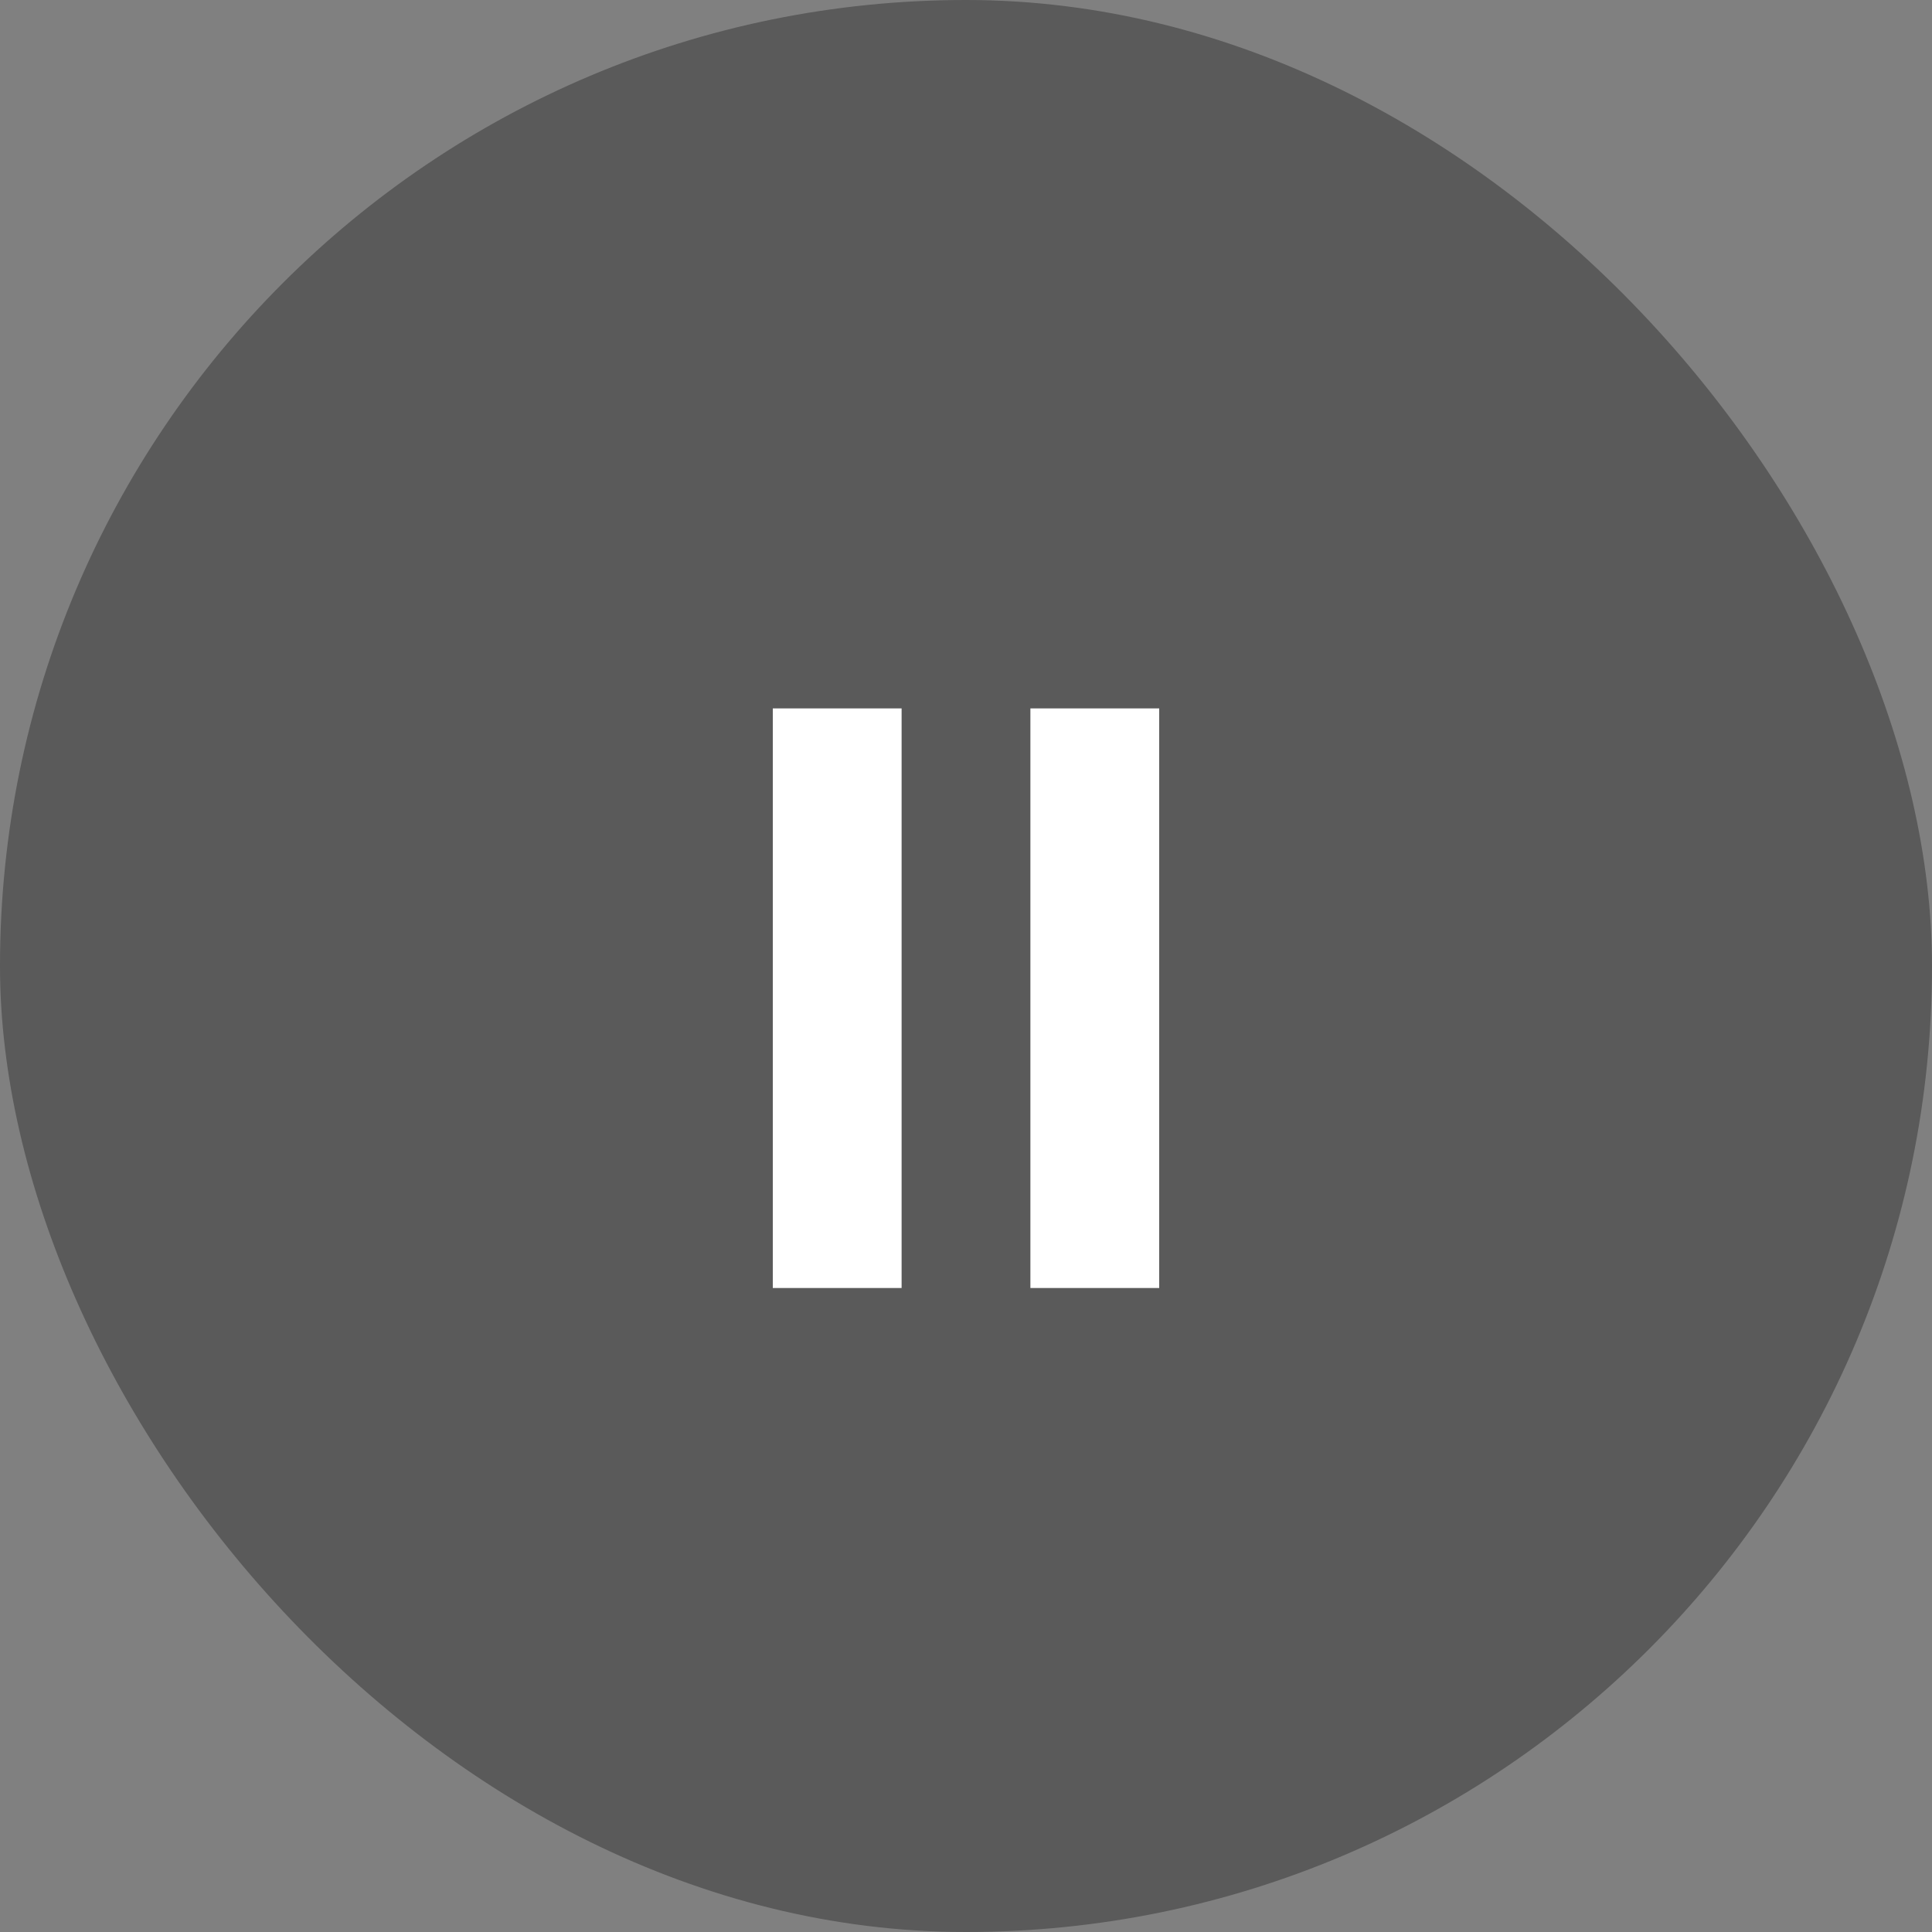 <svg id="btn_m_play" xmlns="http://www.w3.org/2000/svg" width="30" height="30" viewBox="0 0 30 30">
  <rect x="0" y="0" width="30" height="30" fill="#808080" stroke="none"/>
  <rect id="사각형_26741" data-name="사각형 26741" width="30" height="30" rx="15" fill="rgba(0,0,0,0.3)"/>
  <g id="그룹_22587" data-name="그룹 22587" transform="translate(-1433 -602)">
    <rect id="사각형_26742" data-name="사각형 26742" width="2" height="9" transform="translate(1445 613)" fill="#fff"/>
    <rect id="사각형_26743" data-name="사각형 26743" width="2" height="9" transform="translate(1449 613)" fill="#fff"/>
  </g>
</svg>
